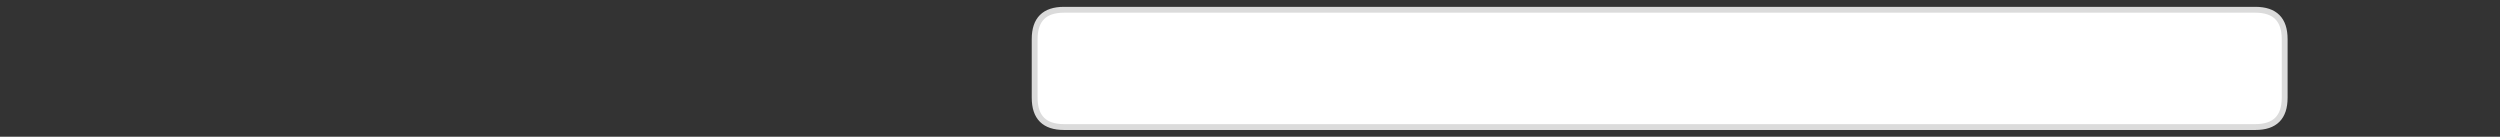 
<svg xmlns="http://www.w3.org/2000/svg" version="1.1" xmlns:xlink="http://www.w3.org/1999/xlink" preserveAspectRatio="none" x="0px" y="0px" width="1280px" height="70px" viewBox="0 0 1280 70">
<rect x="0" y="0" width="1280" height="70" fill="#333333" stroke="none"/>
<defs>
<g id="Layer0_0_FILL">
<path fill="#FFFFFF" stroke="none" d="
M 1169.75 20
Q 1169.75 5 1154.75 5
L 544.75 5
Q 529.75 5 529.75 20
L 529.75 50.05
Q 529.75 65.05 544.75 65.05
L 1154.75 65.05
Q 1169.75 65.05 1169.75 50.05
L 1169.75 20 Z"/>
</g>

<path id="Layer0_0_1_STROKES" stroke="#DBDBDB" stroke-width="3" stroke-linejoin="round" stroke-linecap="round" fill="none" d="
M 544.75 5
L 1154.75 5
Q 1169.75 5 1169.75 20
L 1169.75 50.05
Q 1169.75 65.05 1154.75 65.05
L 544.75 65.05
Q 529.75 65.05 529.75 50.05
L 529.75 20
Q 529.75 5 544.75 5 Z"/>
</defs>

<g transform="matrix( 1, 0, 0, 1, 0,0) ">
<use xlink:href="#Layer0_0_FILL"/>

<use xlink:href="#Layer0_0_1_STROKES"/>
</g>
</svg>
